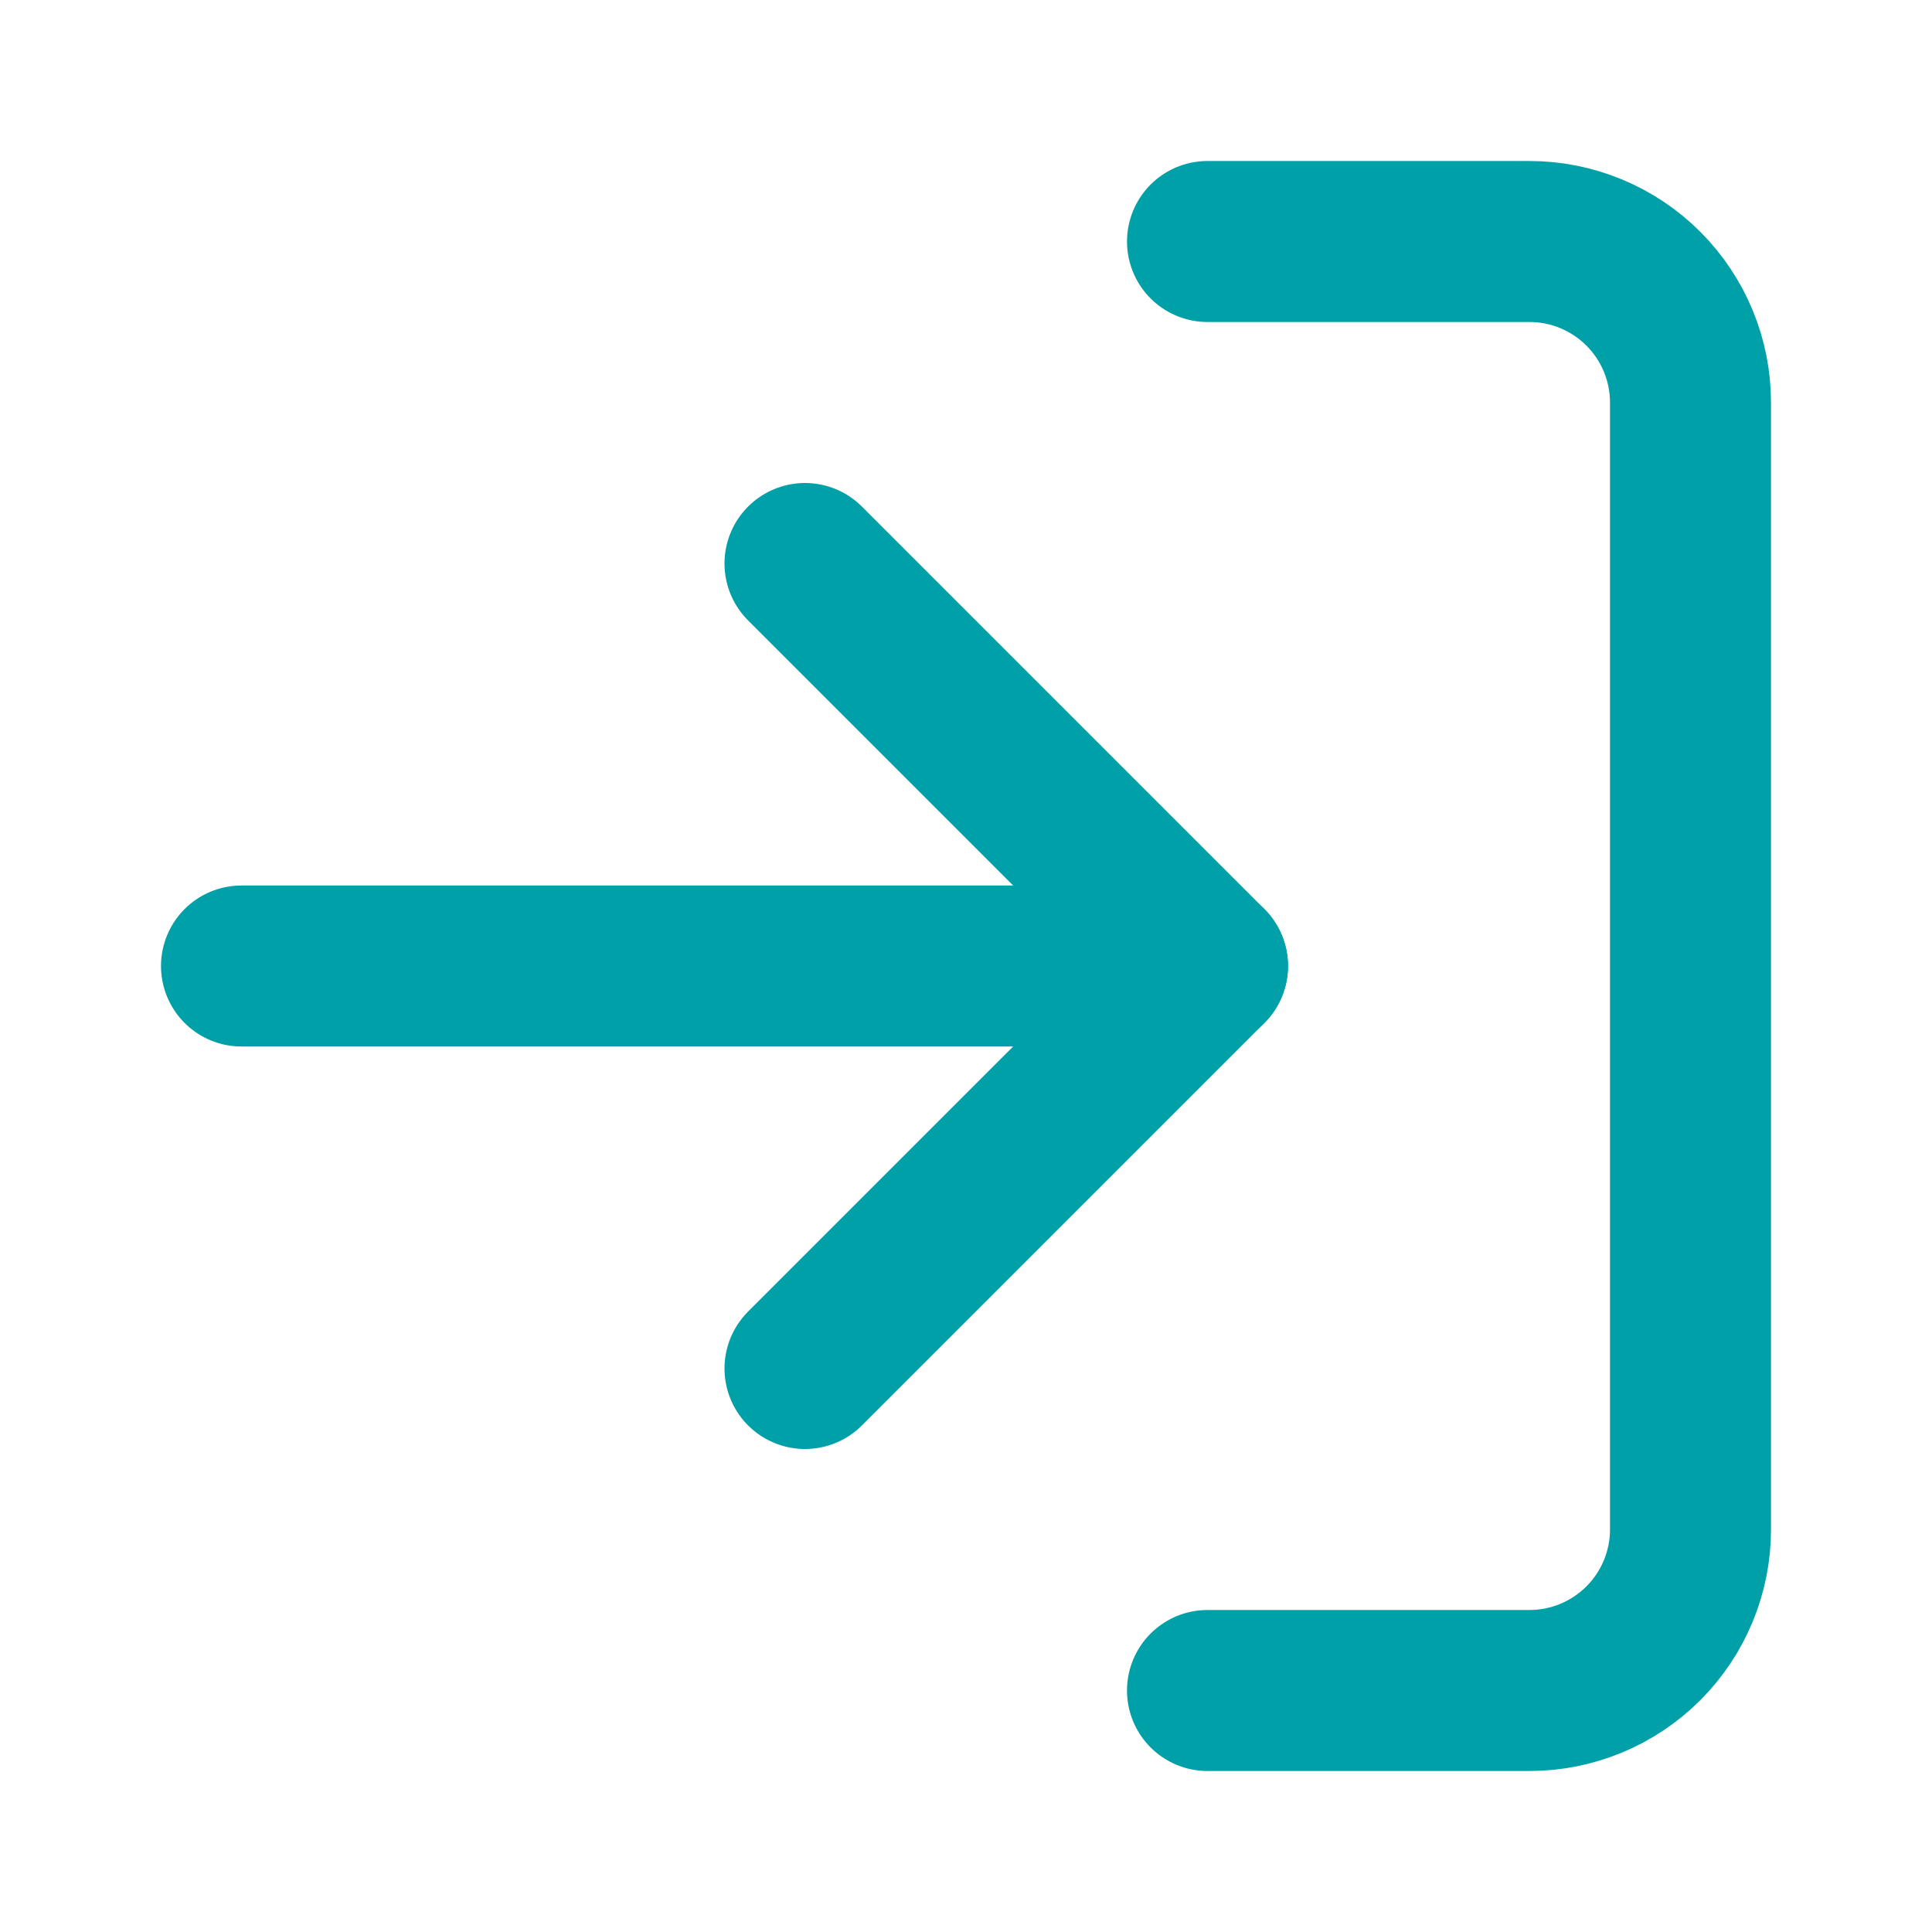 <svg width="24" height="24" viewBox="0 0 24 24" fill="none" xmlns="http://www.w3.org/2000/svg">
<path d="M15 3H19C19.53 3 20.039 3.211 20.414 3.586C20.789 3.961 21 4.47 21 5V19C21 19.53 20.789 20.039 20.414 20.414C20.039 20.789 19.53 21 19 21H15" stroke="#00A0A9" stroke-width="2" stroke-linecap="round" stroke-linejoin="round"/>
<path d="M10 17L15 12L10 7" stroke="#00A0A9" stroke-width="2" stroke-linecap="round" stroke-linejoin="round"/>
<path d="M15 12H3" stroke="#00A0A9" stroke-width="2" stroke-linecap="round" stroke-linejoin="round"/>
</svg>
